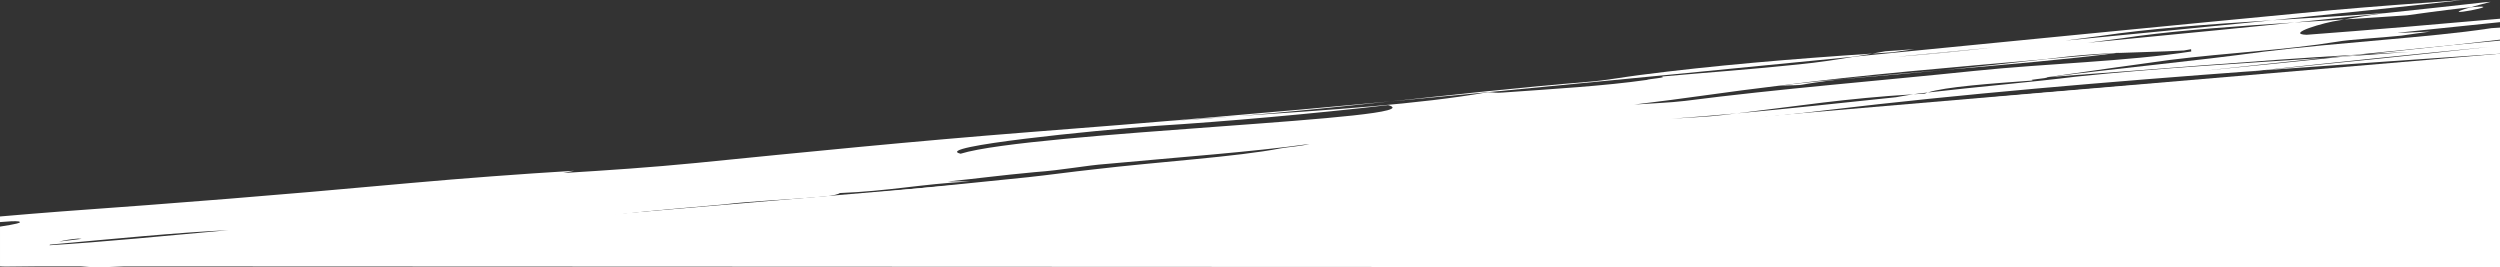 <?xml version="1.0" encoding="utf-8"?>
<!-- Generator: Adobe Illustrator 17.0.0, SVG Export Plug-In . SVG Version: 6.00 Build 0)  -->
<!DOCTYPE svg PUBLIC "-//W3C//DTD SVG 1.1//EN" "http://www.w3.org/Graphics/SVG/1.1/DTD/svg11.dtd">
<svg version="1.1" id="Слой_1" xmlns="http://www.w3.org/2000/svg" xmlns:xlink="http://www.w3.org/1999/xlink" x="0px" y="0px"
	 width="1920px" height="205.392px" viewBox="0 0 1920 205.392" enable-background="new 0 0 1920 205.392" xml:space="preserve">
<rect x="0" y="0" width="1920" height="205.392" fill="#333333" stroke="none"/>
<g>
	<g>
		<path fill="none" d="M1153.789,71.099c38.972-2.801,77.944-5.012,111.153-9.754c-0.042-0.584,16.681-1.786,11.027-2.556
			c33.347-2.985,72.319-5.786,105.598-9.352c14.431-1.419,28.752-3.577,43.098-5.992c-91.465,8.989-183.754,18.025-282.217,27.393
			C1148.206,70.912,1148.248,71.497,1153.789,71.099z"/>
		<path fill="none" d="M1629.609,29.405c-8.795,1.193-17.632,2.354-26.443,3.48c33.053-3.174,65.953-6.364,98.546-9.574
			c20.226-1.992,40.422-3.997,60.476-6.027c-43.013,2.708-84.349,5.643-119.643,10.298
			C1638.146,28.165,1633.777,28.768,1629.609,29.405z"/>
		<path fill="none" d="M1586.261,31.161c53.6-5.151,106.784-10.316,159.007-15.602c-48.365,3.042-94.655,6.375-132.553,12.117
			C1603.88,28.872,1595.1,30.032,1586.261,31.161z"/>
		<path fill="none" d="M14.336,170.043c-2.646-0.36-7.706-0.096-14.336,0.505v3.48C11.084,172.333,18.073,170.928,14.336,170.043z"
			/>
		<path fill="none" d="M1734.301,54.282c1.277-0.095,2.568-0.188,3.831-0.28c61.564-6.082,118.154-11.839,173.168-17.923
			C1850.907,41.912,1791.666,48.052,1734.301,54.282z"/>
		<path fill="none" d="M1800.396,14.917c8.598-1.59,18.874-3.13,29.656-4.648c-22.434,2.37-45.062,4.71-67.865,7.016
			C1774.822,16.49,1787.624,15.709,1800.396,14.917z"/>
		<path fill="none" d="M1142.448,70.837c-0.693,0.065-1.36,0.13-2.053,0.191c-24.639,2.367-48.754,4.631-72.635,6.846
			c-38.603,4.085-77.169,8.048-116.835,11.302C1019.511,84.484,1090.009,80.126,1142.448,70.837z"/>
		<path fill="none" d="M1161.477,116.495c37.114-4.946,72.083-10.424,113.568-14.031c41.473-2.98,82.613-6.129,123.521-9.374
			c14.919-1.639,29.864-3.3,45.112-5.022c51.288-5.295,102.624-10.31,153.98-15.252c-73.17,6.189-146.554,12.319-220.778,18.052
			c-48.119,5.705-112.962,11.2-176.121,17.412c-31.697,4.378-63.764,8.697-101.834,11.404c-12.999,1.736-25.252,3.54-36.636,5.429
			C1095.174,122.289,1128.223,119.418,1161.477,116.495z"/>
		<path fill="none" d="M950.925,89.176C933.1,90.396,915.348,91.642,898.119,93C916.008,91.906,933.547,90.604,950.925,89.176z"/>
		<path fill="none" d="M1469.508,72.409c2.906-0.179,5.799-0.349,8.733-0.503c0.677-0.291,1.426-0.571,2.23-0.842
			c-0.763,0.089-1.523,0.168-2.272,0.256C1475.989,71.48,1472.851,71.9,1469.508,72.409z"/>
		<path fill="none" d="M1572.446,59.255c0.084,1.168-16.692,1.786-11.024,2.557c-31.406,2.257-67.739,4.868-80.951,9.252
			c38.294-4.439,81.698-8.165,114.311-12.241c61.593-6.434,127.497-10.183,190.495-14.372c7.691-0.796,15.452-1.573,23.23-2.365
			C1729.192,46.723,1652.851,53.477,1572.446,59.255z"/>
		<path fill="none" d="M1322.867,88.368c3.684-0.423,7.324-0.852,10.91-1.282c-16.272,1.47-32.827,2.857-49.882,4.082
			C1295.033,90.368,1311.755,89.754,1322.867,88.368z"/>
		<path fill="none" d="M1456.115,74.673c3.255-0.582,8.491-1.516,13.393-2.264c-52.294,3.154-88.518,9.022-135.732,14.677
			C1375.956,83.277,1416.054,78.828,1456.115,74.673z"/>
		<path fill="none" d="M1817.313,42.245l33.417-2.401c-10.421,0.489-20.741,1.034-31.005,1.598
			c-6.095,0.642-12.194,1.283-18.401,1.923C1806.714,42.995,1811.994,42.627,1817.313,42.245z"/>
		<path fill="none" d="M1841.856,25.332c8.24-0.328,16.493-0.699,24.713-1.097c-7.771,1.037-15.373,2.074-22.362,3.134
			c-16.638,1.783-38.944,2.799-50.013,4.77c-38.68,6.31-83.292,8.34-127.626,13.874c-27.736,3.761-60.913,8.497-94.122,13.242
			c55.402-6.926,110.973-12.096,166.359-19.605c55.431-6.924,127.847-10.954,172.14-17.666c0.8-0.128,1.63-0.24,2.43-0.363
			c2.209-0.138,4.417-0.288,6.625-0.429v-4.177C1881.684,21.067,1838.786,25.229,1841.856,25.332z"/>
		<path fill="none" d="M1920,31.168v-0.702c-12.946,1.49-25.909,2.961-38.943,4.402C1893.99,33.619,1906.977,32.386,1920,31.168z"/>
		<path fill="none" d="M1692.934,54.273c37.927-3.732,73.69-7.316,108.391-10.908c-5.335,0.367-10.656,0.727-16.048,1.087
			C1754.013,47.682,1723.186,50.965,1692.934,54.273z"/>
		<path fill="none" d="M1819.726,41.442c20.716-2.167,41.18-4.346,61.332-6.574c-24.388,2.357-48.56,4.774-72.551,7.218
			C1812.217,41.87,1815.973,41.655,1819.726,41.442z"/>
		<path fill="none" d="M1516.148,54.475c55.541-5.755,116.947-7.228,166.724-14.924c-0.042-0.584-0.084-1.17-0.126-1.756
			l-5.502,0.984c-19.566,1.06-35.37,1.252-51.78,1.941c-37.153,4.808-84.743,8.92-132.849,13.046
			c-21.598,2.117-43.581,4.119-65.538,5.93c-16.751,1.204-33.333,3.575-44.373,5.544c-5.555,0.399-11.196,0.214-16.737,0.612
			c-38.821,4.552-71.985,9.88-110.817,14.437c11.096-0.797,27.861-1.415,38.958-2.8C1366.135,68.198,1443.98,62.009,1516.148,54.475
			z"/>
		<path fill="none" d="M1569.899,45.547c-69.485,6.034-141.198,12.098-203.933,20.306c37.138-4.419,82.083-8.26,126.648-12.087
			C1519.135,51.17,1545.086,48.398,1569.899,45.547z"/>
		<path fill="none" d="M1628.314,40.359c-1.636,0.153-3.272,0.298-4.937,0.45c0.709-0.035,1.405-0.063,2.087-0.09
			C1626.39,40.597,1627.388,40.481,1628.314,40.359z"/>
		<path fill="none" d="M1066.037,80.725c-58.489,6.707-123.421,12.511-178.847,16.004c-44.556,3.202-172.238,15.906-149.466,21.331
			C791.92,101.344,1105.67,91.363,1066.037,80.725z"/>
		<path fill="none" d="M328.14,178.088c0.263-0.047,0.537-0.091,0.828-0.136c-0.298-0.045-0.621-0.083-0.93-0.126
			C328.07,177.916,328.134,178.001,328.14,178.088z"/>
		<path fill="none" d="M794.667,132.208c-27.792,2.582-44.387,4.953-66.623,7.139l16.807-0.031
			c-39.017,2.219-61.029,7.329-100.043,8.953c0.042,0.587-5.429,2.158-10.998,2.559c-27.766,2.583-55.712,3.415-77.877,6.184
			c-27.777,2.585-55.571,4.582-77.765,7.352c-5.584,0.401-16.554,2.956-27.665,4.345c-13.551,1.21-27.14,2.336-40.697,3.474
			c0.623,0.114,1.189,0.23,1.701,0.348c11.055-0.771,22.275-1.637,33.454-2.836c33.333-3.573,72.181-7.544,105.514-10.527
			c83.419-7.169,161.153-15.11,238.861-23.048c16.638-1.78,33.277-4.155,49.904-5.936c49.929-5.942,111.196-9.757,144.247-16.249
			c5.542-0.988,16.666-1.788,22.166-3.358c-44.303,6.122-99.973,10.123-155.527,15.294
			C833.431,127.07,816.945,130.607,794.667,132.208z"/>
		<path fill="none" d="M38.044,188.343c40.817-2.391,90.869-7.426,137.435-11.581c-38.28,1.737-88.477,6.694-137.024,11.099
			C38.191,188.042,38.034,188.209,38.044,188.343z"/>
		<path fill="none" d="M60.041,183.233c-5.387,0.387-10.682,1.318-14.77,2.317c5.691-0.653,11.573-1.363,17.439-2.098
			C61.785,183.388,60.899,183.319,60.041,183.233z"/>
		<path fill="none" d="M1588.048,43.421c-5.968,0.712-12.044,1.424-18.149,2.125c18.034-1.568,35.917-3.138,53.478-4.737
			C1612.424,41.292,1601.086,42.025,1588.048,43.421z"/>
		<path fill="#FFFFFF" d="M1293.325,97.113c-33.574,2.921-62.903,7.064-92.567,11.167c63.159-6.212,128.002-11.707,176.121-17.412
			C1349.153,93.007,1321.326,95.101,1293.325,97.113z"/>
		<path fill="#FFFFFF" d="M1053.032,126.655c41.676-1.896,75.865-5.823,108.445-10.161c-33.254,2.923-66.303,5.794-99.189,8.617
			C1059.225,125.622,1055.982,126.127,1053.032,126.655z"/>
		<path fill="#FFFFFF" d="M1098.924,119.683c38.07-2.707,70.137-7.026,101.834-11.404
			C1165.033,111.788,1130.094,115.537,1098.924,119.683z"/>
		<path fill="#FFFFFF" d="M1848.711,11.747c24.907-3.49,40.035-5.324,48.646-6.135c3.761-1.091,8.744-2.46,15.5-4.208
			c-1.459,0.105-3.012,0.216-4.457,0.32c-25.758,2.913-51.898,5.749-78.348,8.544c-10.781,1.518-21.058,3.058-29.656,4.648
			C1816.518,13.914,1832.71,12.881,1848.711,11.747z"/>
		<path fill="#FFFFFF" d="M1897.357,5.612C1865.261,14.952,1930.997,2.453,1897.357,5.612L1897.357,5.612z"/>
		<path fill="#FFFFFF" d="M1723.191,55.481c5.087-0.502,9.925-0.986,14.941-1.479c-1.263,0.092-2.554,0.185-3.831,0.28
			C1730.63,54.68,1726.847,55.079,1723.191,55.481z"/>
		<path fill="#FFFFFF" d="M1427.076,59.696c21.957-1.812,43.94-3.813,65.538-5.93c-44.566,3.827-89.51,7.668-126.648,12.087
			c5.541-0.398,11.181-0.213,16.737-0.612C1393.744,63.271,1410.325,60.9,1427.076,59.696z"/>
		<path fill="#FFFFFF" d="M1457.23,43.558c26.488-1.903,48.968-4.353,72.21-6.947C1505.354,38.919,1481.3,41.228,1457.23,43.558z"/>
		<path fill="#FFFFFF" d="M1881.057,34.868c-20.152,2.228-40.615,4.406-61.332,6.574c10.264-0.564,20.583-1.109,31.005-1.598
			l-33.417,2.401c-5.319,0.382-10.599,0.75-15.988,1.119c-34.701,3.592-70.464,7.177-108.391,10.908
			c30.252-3.308,61.079-6.591,92.343-9.821c-62.998,4.189-128.902,7.938-190.495,14.372c-32.614,4.076-76.017,7.802-114.311,12.241
			c-0.804,0.271-1.553,0.551-2.23,0.842c-2.934,0.154-5.827,0.323-8.733,0.503c-4.901,0.747-10.138,1.682-13.393,2.264
			c-40.062,4.155-80.159,8.604-122.339,12.413c-3.586,0.429-7.226,0.859-10.91,1.282c-11.111,1.386-27.833,2-38.972,2.801
			c17.056-1.226,33.611-2.612,49.882-4.082c47.213-5.654,83.438-11.522,135.732-14.677c3.343-0.509,6.481-0.93,8.691-1.089
			c0.749-0.087,1.509-0.167,2.272-0.256c13.212-4.385,49.545-6.995,80.951-9.252c-5.668-0.772,11.108-1.39,11.024-2.557
			c33.209-4.745,66.386-9.48,94.122-13.242c44.334-5.534,88.946-7.563,127.626-13.874c11.069-1.972,33.375-2.987,50.013-4.77
			c6.989-1.06,14.591-2.097,22.362-3.134c-8.22,0.398-16.474,0.77-24.713,1.097c-3.07-0.104,39.828-4.266,78.144-8.316v-2.648
			c-42.372,3.728-100.808,8.833-148.563,12.346c-16.806-0.559,13.852-9.675,24.992-11.06c1.211-0.249,2.632-0.496,3.967-0.737
			c-12.772,0.793-25.574,1.573-38.209,2.368c-20.054,2.03-40.25,4.035-60.476,6.027c-32.593,3.21-65.493,6.4-98.546,9.574
			c8.811-1.126,17.648-2.287,26.443-3.48c4.168-0.637,8.537-1.241,12.936-1.822c35.294-4.655,76.629-7.591,119.643-10.298
			c22.802-2.307,45.43-4.646,67.865-7.016c0.606-0.082,1.132-0.163,1.712-0.246c-28.668,2.037-57.933,3.736-86.496,5.537
			c-52.223,5.286-105.407,10.45-159.007,15.602c8.84-1.129,17.62-2.288,26.454-3.484c37.898-5.743,84.188-9.075,132.553-12.117
			c49.731-5.036,98.685-10.183,146.17-15.559c-32.362,2.329-69.25,5.001-101.182,7.859
			c-128.511,12.22-246.368,23.866-365.591,35.585c-14.345,2.414-28.666,4.573-43.098,5.992
			c-33.279,3.567-72.251,6.367-105.598,9.352c5.654,0.77-11.069,1.972-11.027,2.556c-33.209,4.742-72.181,6.954-111.153,9.754
			c-5.541,0.398-5.583-0.186-11.341-0.261c-52.439,9.289-122.936,13.647-191.522,18.339c-17.378,1.428-34.917,2.729-52.806,3.824
			c17.229-1.358,34.981-2.605,52.806-3.824c39.666-3.254,78.232-7.217,116.835-11.302c-94.555,8.765-184.288,16.446-277.533,23.618
			c-88.974,6.981-172.251,15.318-255.543,23.658c-33.979,3.339-68.042,5.655-102.055,7.723c2.861-0.567,5.653-1.145,8.321-1.741
			c-42.285,2.579-83.012,5.632-126.113,9.462c-3.898,0.348-7.782,0.689-11.707,1.049c-88.875,8.15-165.197,14.219-255.797,20.73
			c-15.792,1.135-31.556,2.563-47.331,3.87v4.304c6.629-0.601,11.689-0.865,14.336-0.505c3.737,0.885-3.251,2.29-14.336,3.985
			v30.563c18.068-0.269,35.877-0.348,55.929-0.47c11.181-0.213,11.349,2.128,28.047,0.928c44.471-3.196,89.083-5.814,133.557-9.597
			c94.794-8.745,184.893-16.381,276.506-23.708c-0.618-0.083-0.906-0.193-0.833-0.331c22.076-1.711,44.234-3.421,66.771-5.13
			c22.264-1.6,38.832-4.559,61.11-6.16c150.169-10.791,294.346-22.413,441.201-35.011c11.384-1.889,23.637-3.693,36.636-5.429
			c-8.835,0.632-18.022,1.179-27.612,1.615c88.371-15.761,244.237-25.783,332.93-36.867
			c100.795-12.051,213.294-21.543,330.059-30.149c57.365-6.23,116.606-12.37,176.999-18.203
			c-55.014,6.084-111.604,11.841-173.168,17.923c59.86-4.402,120.815-8.58,181.868-12.752V31.168
			C1906.977,32.386,1893.99,33.619,1881.057,34.868z M60.041,183.233c0.858,0.085,1.744,0.155,2.669,0.219
			c-5.866,0.734-11.747,1.445-17.439,2.098C49.36,184.552,54.654,183.621,60.041,183.233z M38.044,188.343
			c-0.01-0.134,0.147-0.301,0.411-0.482c48.547-4.405,98.744-9.362,137.024-11.099C128.913,180.918,78.861,185.952,38.044,188.343z
			 M328.14,178.088c-0.006-0.088-0.07-0.173-0.102-0.262c0.309,0.042,0.632,0.081,0.93,0.126
			C328.677,177.997,328.402,178.042,328.14,178.088z M983.486,113.934c-33.052,6.492-94.319,10.307-144.247,16.249
			c-16.627,1.781-33.265,4.156-49.904,5.936c-77.708,7.939-155.442,15.879-238.861,23.048
			c-33.333,2.983-72.181,6.954-105.514,10.527c-11.179,1.199-22.399,2.065-33.454,2.836c-0.512-0.117-1.078-0.234-1.701-0.348
			c13.557-1.137,27.145-2.263,40.697-3.474c11.111-1.389,22.081-3.944,27.665-4.345c22.194-2.77,49.988-4.767,77.765-7.352
			c22.166-2.769,50.111-3.601,77.877-6.184c5.569-0.4,11.041-1.971,10.998-2.559c39.014-1.624,61.026-6.734,100.043-8.953
			l-16.807,0.031c22.236-2.185,38.832-4.557,66.623-7.139c22.278-1.601,38.764-5.138,55.459-6.338
			c55.554-5.172,111.224-9.172,155.527-15.294C1000.153,112.146,989.028,112.945,983.486,113.934z M737.724,118.06
			c-22.771-5.425,104.91-18.129,149.466-21.331c55.426-3.492,120.358-9.297,178.847-16.004
			C1105.67,91.363,791.92,101.344,737.724,118.06z M1529.44,36.611c-23.242,2.594-45.722,5.044-72.21,6.947
			C1481.3,41.228,1505.354,38.919,1529.44,36.611z M1365.966,65.853c62.735-8.208,134.448-14.271,203.933-20.306
			c6.105-0.702,12.181-1.413,18.149-2.125c13.038-1.396,24.376-2.129,35.329-2.612c1.665-0.152,3.301-0.297,4.937-0.45
			c-0.926,0.122-1.924,0.238-2.85,0.36c16.411-0.689,32.214-0.881,51.78-1.941l5.502-0.984c0.042,0.586,0.084,1.172,0.126,1.756
			c-49.777,7.697-111.184,9.169-166.724,14.924c-72.168,7.534-150.013,13.723-222.04,23.015c-11.097,1.385-27.862,2.002-38.958,2.8
			C1293.982,75.732,1327.146,70.405,1365.966,65.853z"/>
		<path fill="#FFFFFF" d="M1910.945,21.985c-44.292,6.712-116.709,10.742-172.14,17.666
			c-55.386,7.509-110.957,12.679-166.359,19.605c80.405-5.778,156.746-12.533,236.061-17.169c23.99-2.444,48.162-4.861,72.551-7.218
			c13.033-1.442,25.996-2.913,38.943-4.402v-9.273c-2.208,0.141-4.417,0.291-6.625,0.429
			C1912.574,21.744,1911.745,21.857,1910.945,21.985z"/>
		<path fill="#FFFFFF" d="M1161.477,116.495c21.767-1.914,43.644-3.842,65.701-5.807c61.344-5.802,115.761-11.476,171.387-17.598
			c-40.908,3.245-82.048,6.394-123.521,9.374C1233.56,106.07,1198.591,111.548,1161.477,116.495z"/>
		<path fill="#FFFFFF" d="M1443.677,88.068c-15.247,1.721-30.193,3.383-45.112,5.022c60.638-4.81,120.797-9.841,180.826-14.921
			c98.606-9.482,197.292-18.658,295.851-28.84c11.199-1.122,22.319-2.181,33.375-3.193c-183.884,12.55-367.2,25.057-522.687,43.651
			c-2.848,0.359-6.033,0.72-9.052,1.081c74.224-5.733,147.608-11.863,220.778-18.052
			C1546.301,77.757,1494.965,82.773,1443.677,88.068z"/>
		<path fill="#FFFFFF" d="M1785.277,44.452c5.392-0.36,10.713-0.72,16.048-1.087c6.207-0.64,12.305-1.281,18.401-1.923
			c-3.753,0.214-7.509,0.428-11.219,0.645C1800.729,42.879,1792.968,43.655,1785.277,44.452z"/>
		<path fill="#FFFFFF" d="M1625.464,40.719c-0.681,0.027-1.377,0.055-2.087,0.09c-17.56,1.6-35.443,3.17-53.478,4.737
			c-24.813,2.851-50.764,5.623-77.285,8.219C1540.721,49.639,1588.311,45.528,1625.464,40.719z"/>
		<path fill="#FFFFFF" d="M1470.218,37.769c-5.569,0.4-16.669,1.198-22.267,1.6c-3.362,0.6-6.685,1.193-10.047,1.785
			c5.21-0.345,10.478-0.685,15.73-1.017L1470.218,37.769z"/>
		<path fill="#FFFFFF" d="M1142.448,70.837c98.463-9.368,190.752-18.404,282.217-27.393c4.416-0.743,8.841-1.511,13.239-2.289
			c-61.526,4.062-122.641,9.205-178.797,16.492c-11.071,1.385-27.668,4.341-38.779,5.14c-52.64,4.341-102.661,9.805-152.568,15.088
			c23.881-2.214,47.995-4.479,72.635-6.846C1141.088,70.967,1141.755,70.902,1142.448,70.837z"/>
	</g>
	<polygon fill="#FFFFFF" points="0,204.591 1920,205.392 1920,41.249 	"/>
</g>
</svg>

